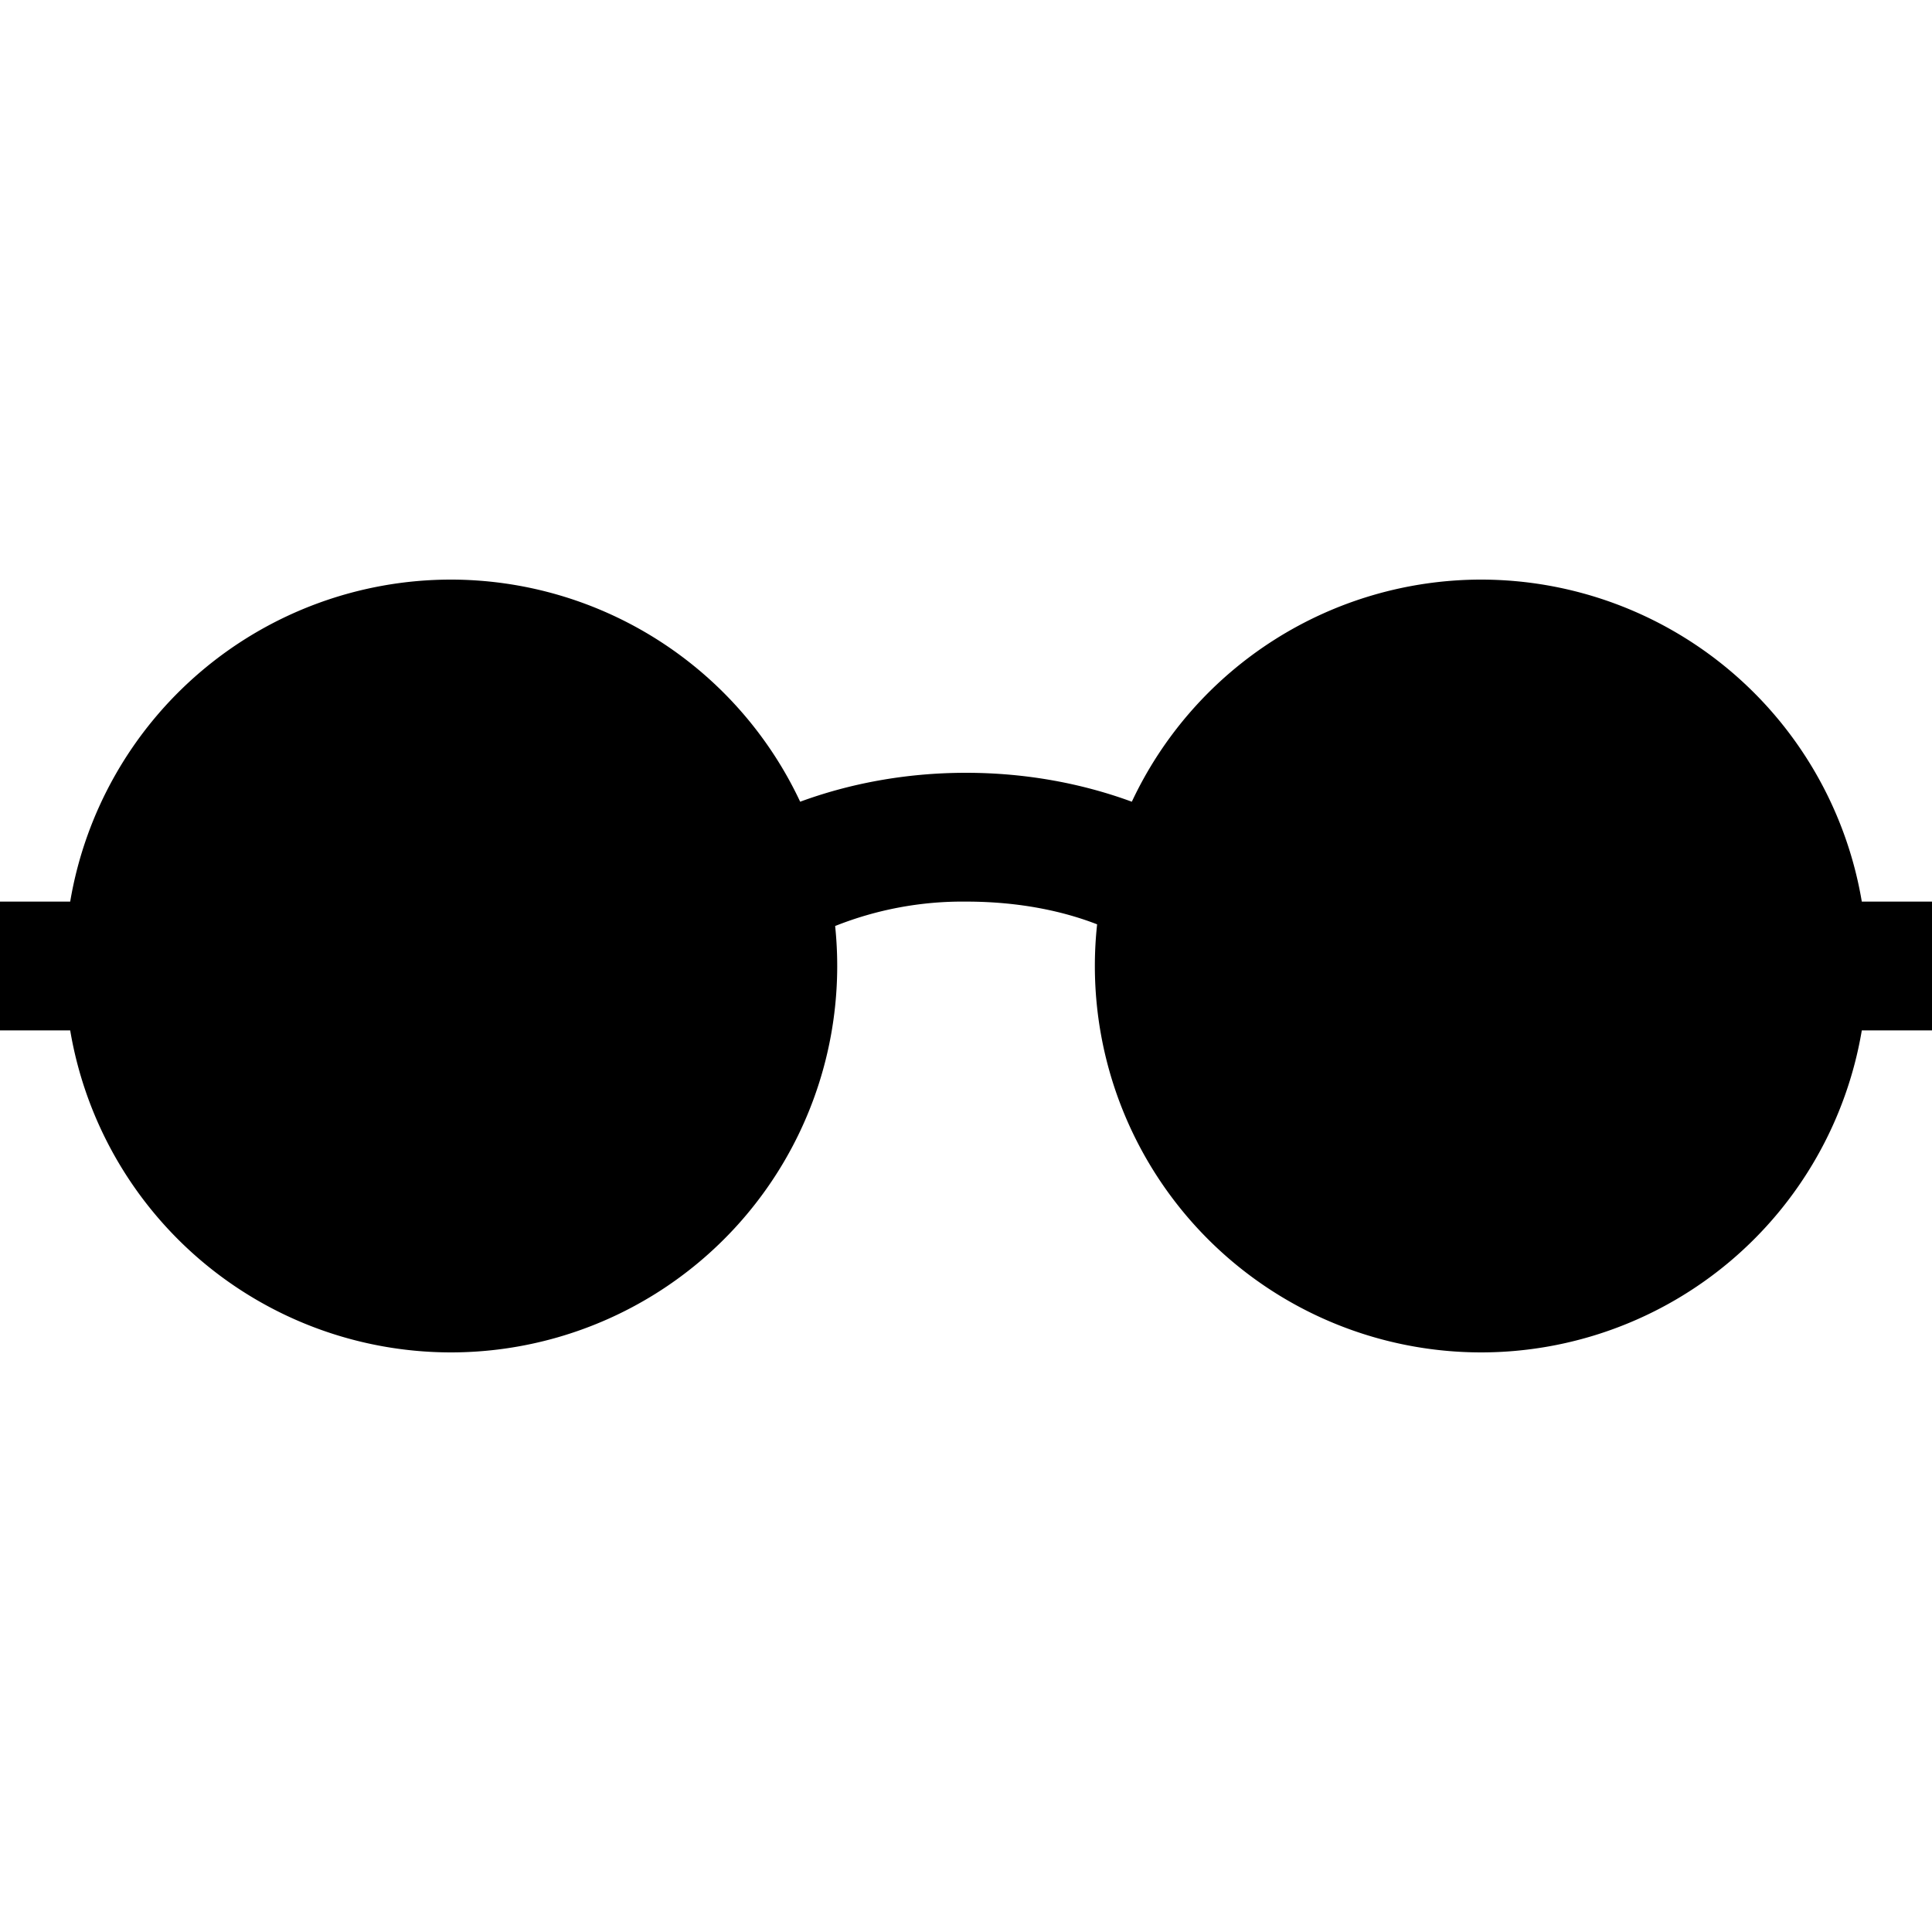 <svg xmlns="http://www.w3.org/2000/svg" width="30" height="30" viewBox="0 0 30 30"><path d="M30 14h-1.09A5.998 5.998 0 0 0 23 9a5.997 5.997 0 0 0-5.425 3.449C16.821 12.172 15.95 12 15 12s-1.821.172-2.575.449A5.997 5.997 0 0 0 7 9a5.997 5.997 0 0 0-5.91 5H0v2h1.09A5.998 5.998 0 0 0 7 21a6 6 0 0 0 5.968-6.621A5.35 5.35 0 0 1 15 14c.854 0 1.534.158 2.036.353A6 6 0 0 0 23 21a5.997 5.997 0 0 0 5.91-5H30v-2z"/></svg>